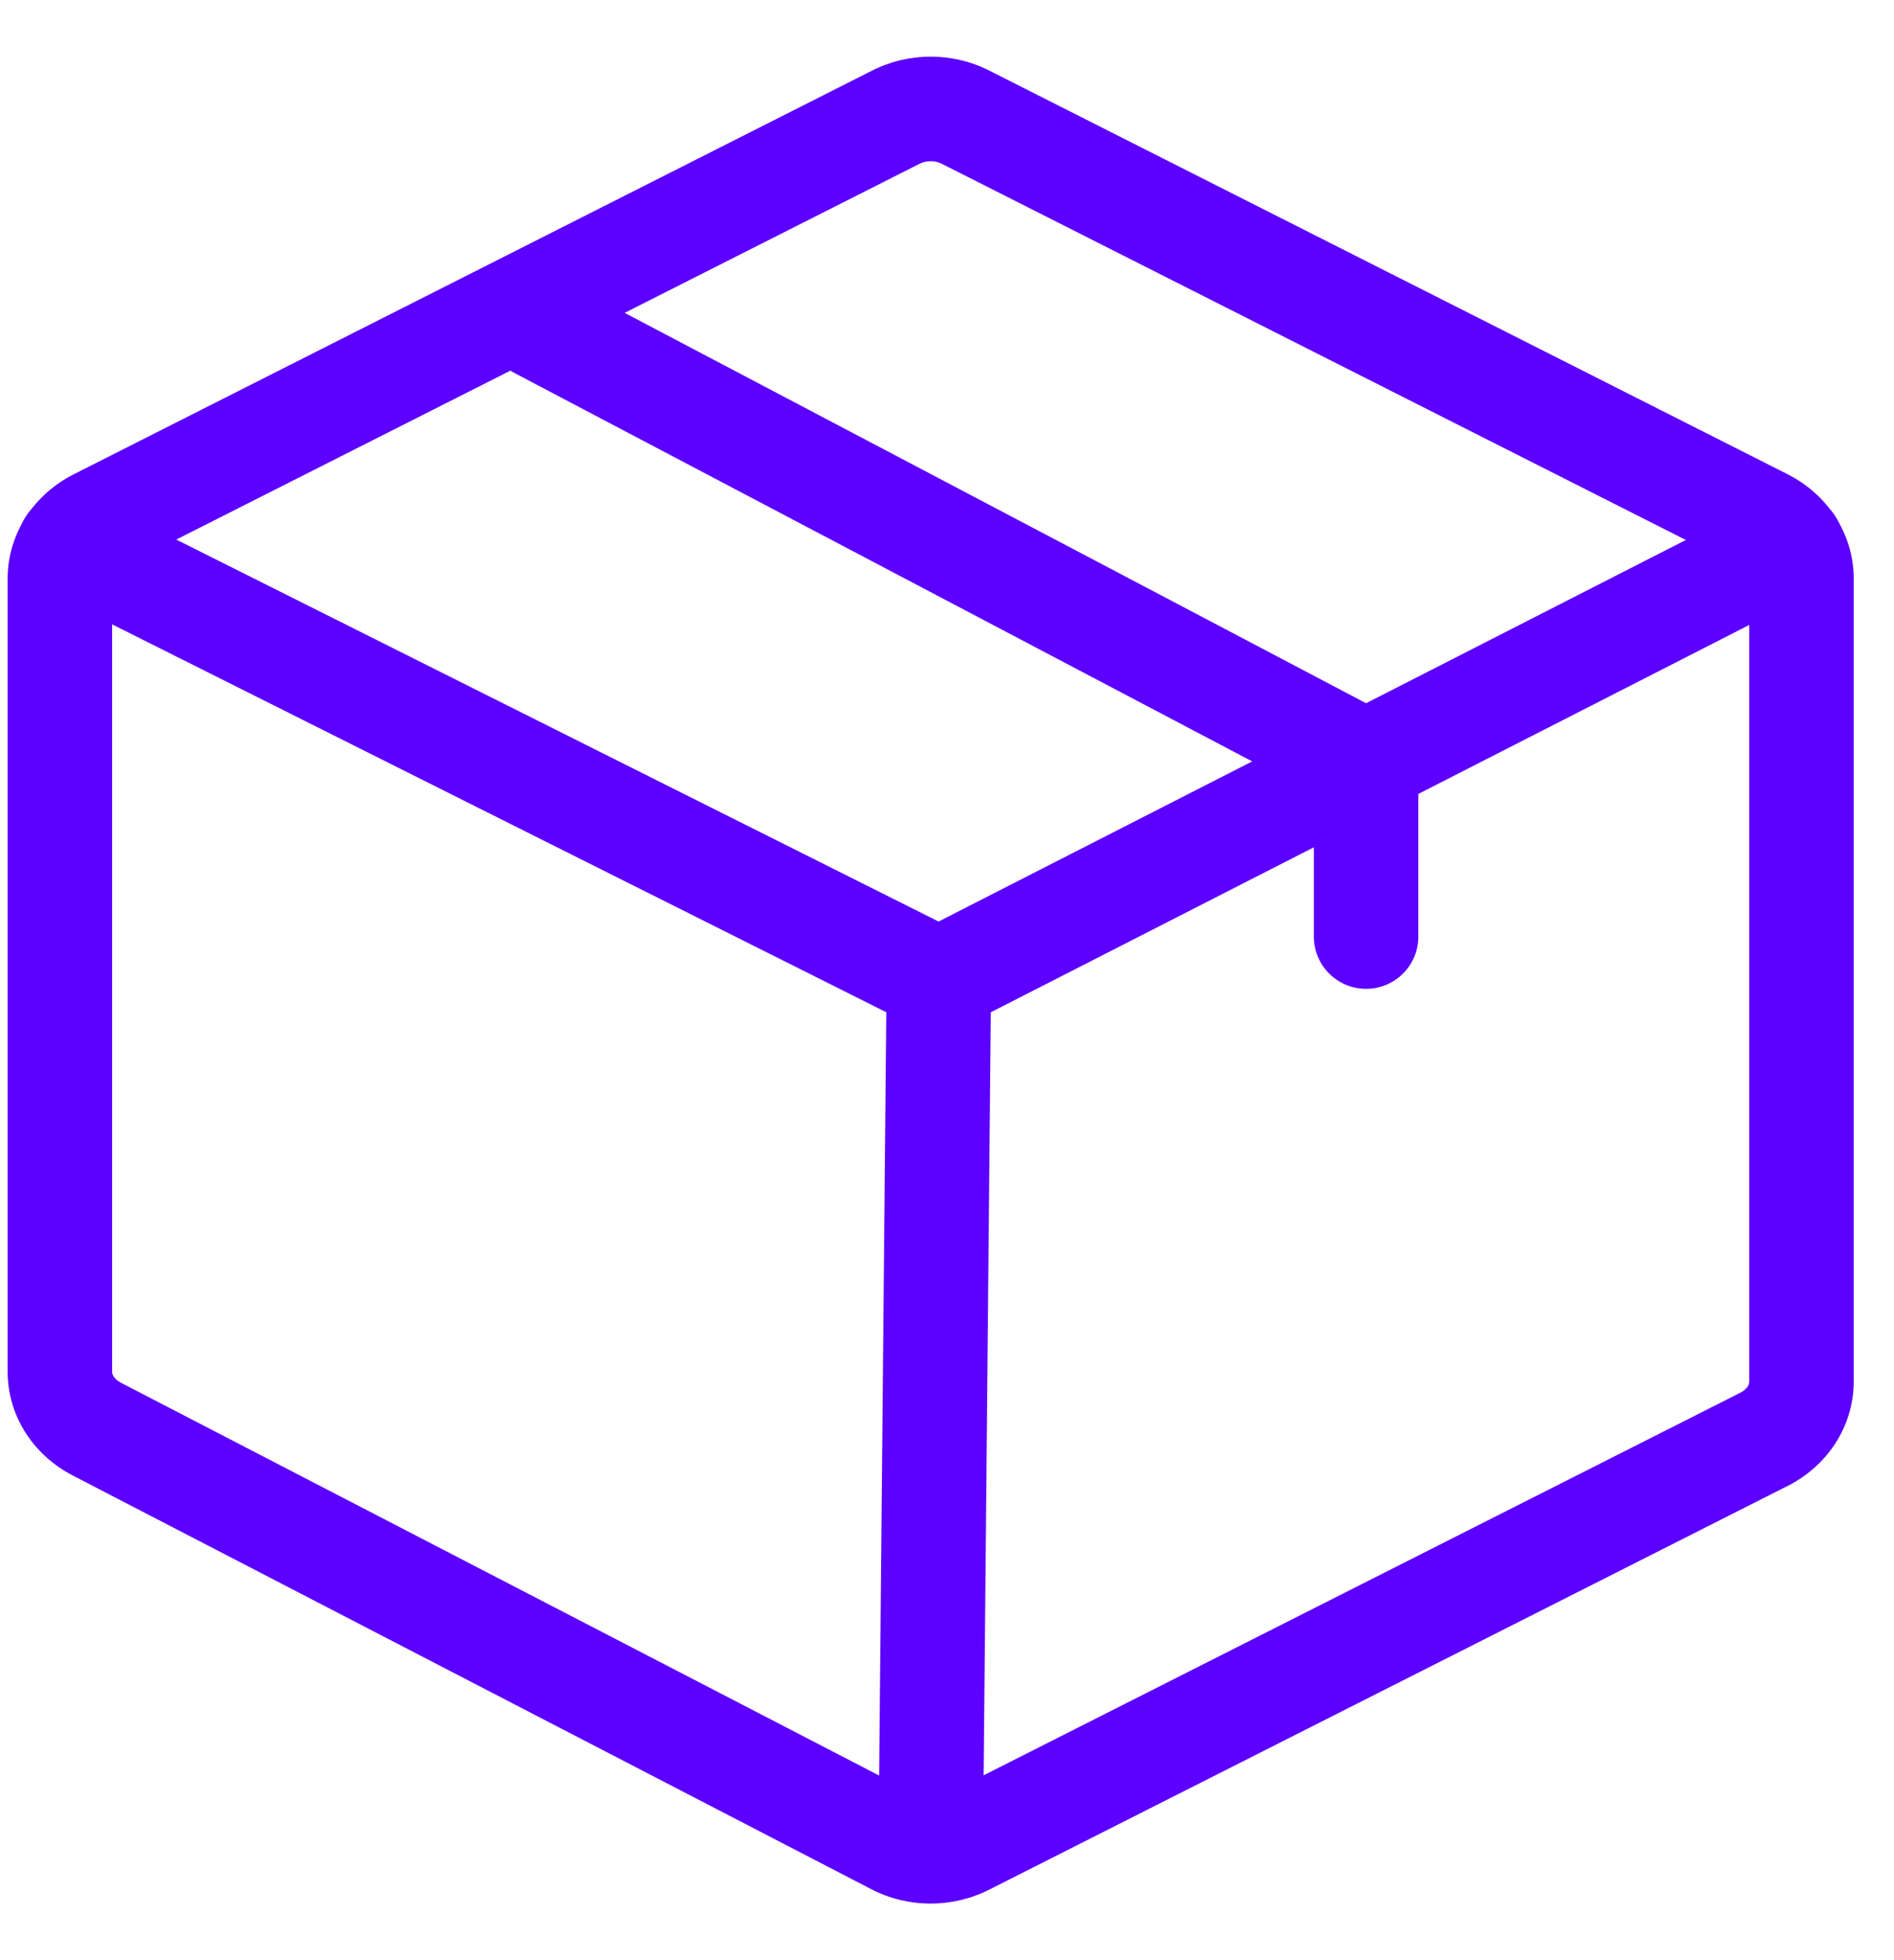 <svg width="29" height="30" viewBox="0 0 29 30" fill="none" xmlns="http://www.w3.org/2000/svg">
<path fill-rule="evenodd" clip-rule="evenodd" d="M13.344 1.085C13.625 0.941 13.937 0.867 14.25 0.867C14.563 0.867 14.876 0.941 15.156 1.085L27.378 7.262C27.667 7.41 27.919 7.629 28.099 7.906C28.28 8.184 28.381 8.507 28.383 8.844L28.383 8.848L28.383 21.153L28.383 21.157C28.381 21.494 28.28 21.817 28.099 22.095C27.919 22.372 27.667 22.591 27.378 22.739L27.375 22.74L15.156 28.916C14.875 29.06 14.563 29.134 14.25 29.134C13.935 29.134 13.622 29.06 13.341 28.914C13.34 28.914 13.341 28.914 13.341 28.914L1.123 22.587C1.122 22.586 1.121 22.586 1.12 22.585C0.832 22.438 0.581 22.219 0.401 21.943C0.22 21.665 0.119 21.341 0.117 21.005L0.117 21V8.844C0.119 8.507 0.22 8.184 0.401 7.906C0.581 7.629 0.833 7.41 1.123 7.262L1.125 7.261L13.344 1.085ZM14.25 2.467C14.185 2.467 14.125 2.483 14.077 2.508L14.069 2.512L1.85 8.687C1.849 8.688 1.85 8.687 1.85 8.687C1.796 8.715 1.76 8.75 1.741 8.78C1.723 8.808 1.717 8.833 1.717 8.852V20.997C1.717 21.016 1.723 21.041 1.741 21.069C1.761 21.099 1.795 21.134 1.85 21.162L1.854 21.164L14.076 27.493C14.124 27.518 14.185 27.534 14.25 27.534C14.315 27.534 14.375 27.518 14.423 27.493L14.431 27.489L26.65 21.314C26.65 21.314 26.651 21.314 26.65 21.314C26.704 21.286 26.74 21.251 26.759 21.221C26.777 21.193 26.783 21.169 26.783 21.149V8.852C26.783 8.833 26.777 8.808 26.759 8.78C26.74 8.75 26.705 8.716 26.651 8.688C26.651 8.688 26.652 8.688 26.651 8.688L14.423 2.508C14.375 2.483 14.315 2.467 14.25 2.467Z" fill="#5C00FF"/>
<path fill-rule="evenodd" clip-rule="evenodd" d="M0.354 7.978C0.552 7.583 1.032 7.423 1.427 7.621L14.371 14.104L27.067 7.624C27.46 7.423 27.942 7.579 28.143 7.973C28.344 8.366 28.188 8.848 27.794 9.049L14.739 15.713C14.512 15.829 14.244 15.83 14.017 15.716L0.711 9.052C0.316 8.854 0.156 8.373 0.354 7.978Z" fill="#5C00FF"/>
<path fill-rule="evenodd" clip-rule="evenodd" d="M14.383 14.2C14.824 14.205 15.179 14.566 15.175 15.008L15.05 28.336C15.046 28.777 14.684 29.132 14.242 29.128C13.801 29.124 13.446 28.762 13.45 28.321L13.575 14.993C13.579 14.551 13.941 14.196 14.383 14.2Z" fill="#5C00FF"/>
<path fill-rule="evenodd" clip-rule="evenodd" d="M7.542 4.628C7.748 4.237 8.232 4.087 8.623 4.293L21.289 10.959C21.552 11.098 21.717 11.37 21.717 11.667V14.334C21.717 14.776 21.359 15.134 20.917 15.134C20.475 15.134 20.117 14.776 20.117 14.334V12.15L7.878 5.709C7.487 5.503 7.336 5.019 7.542 4.628Z" fill="#5C00FF"/>
</svg>


